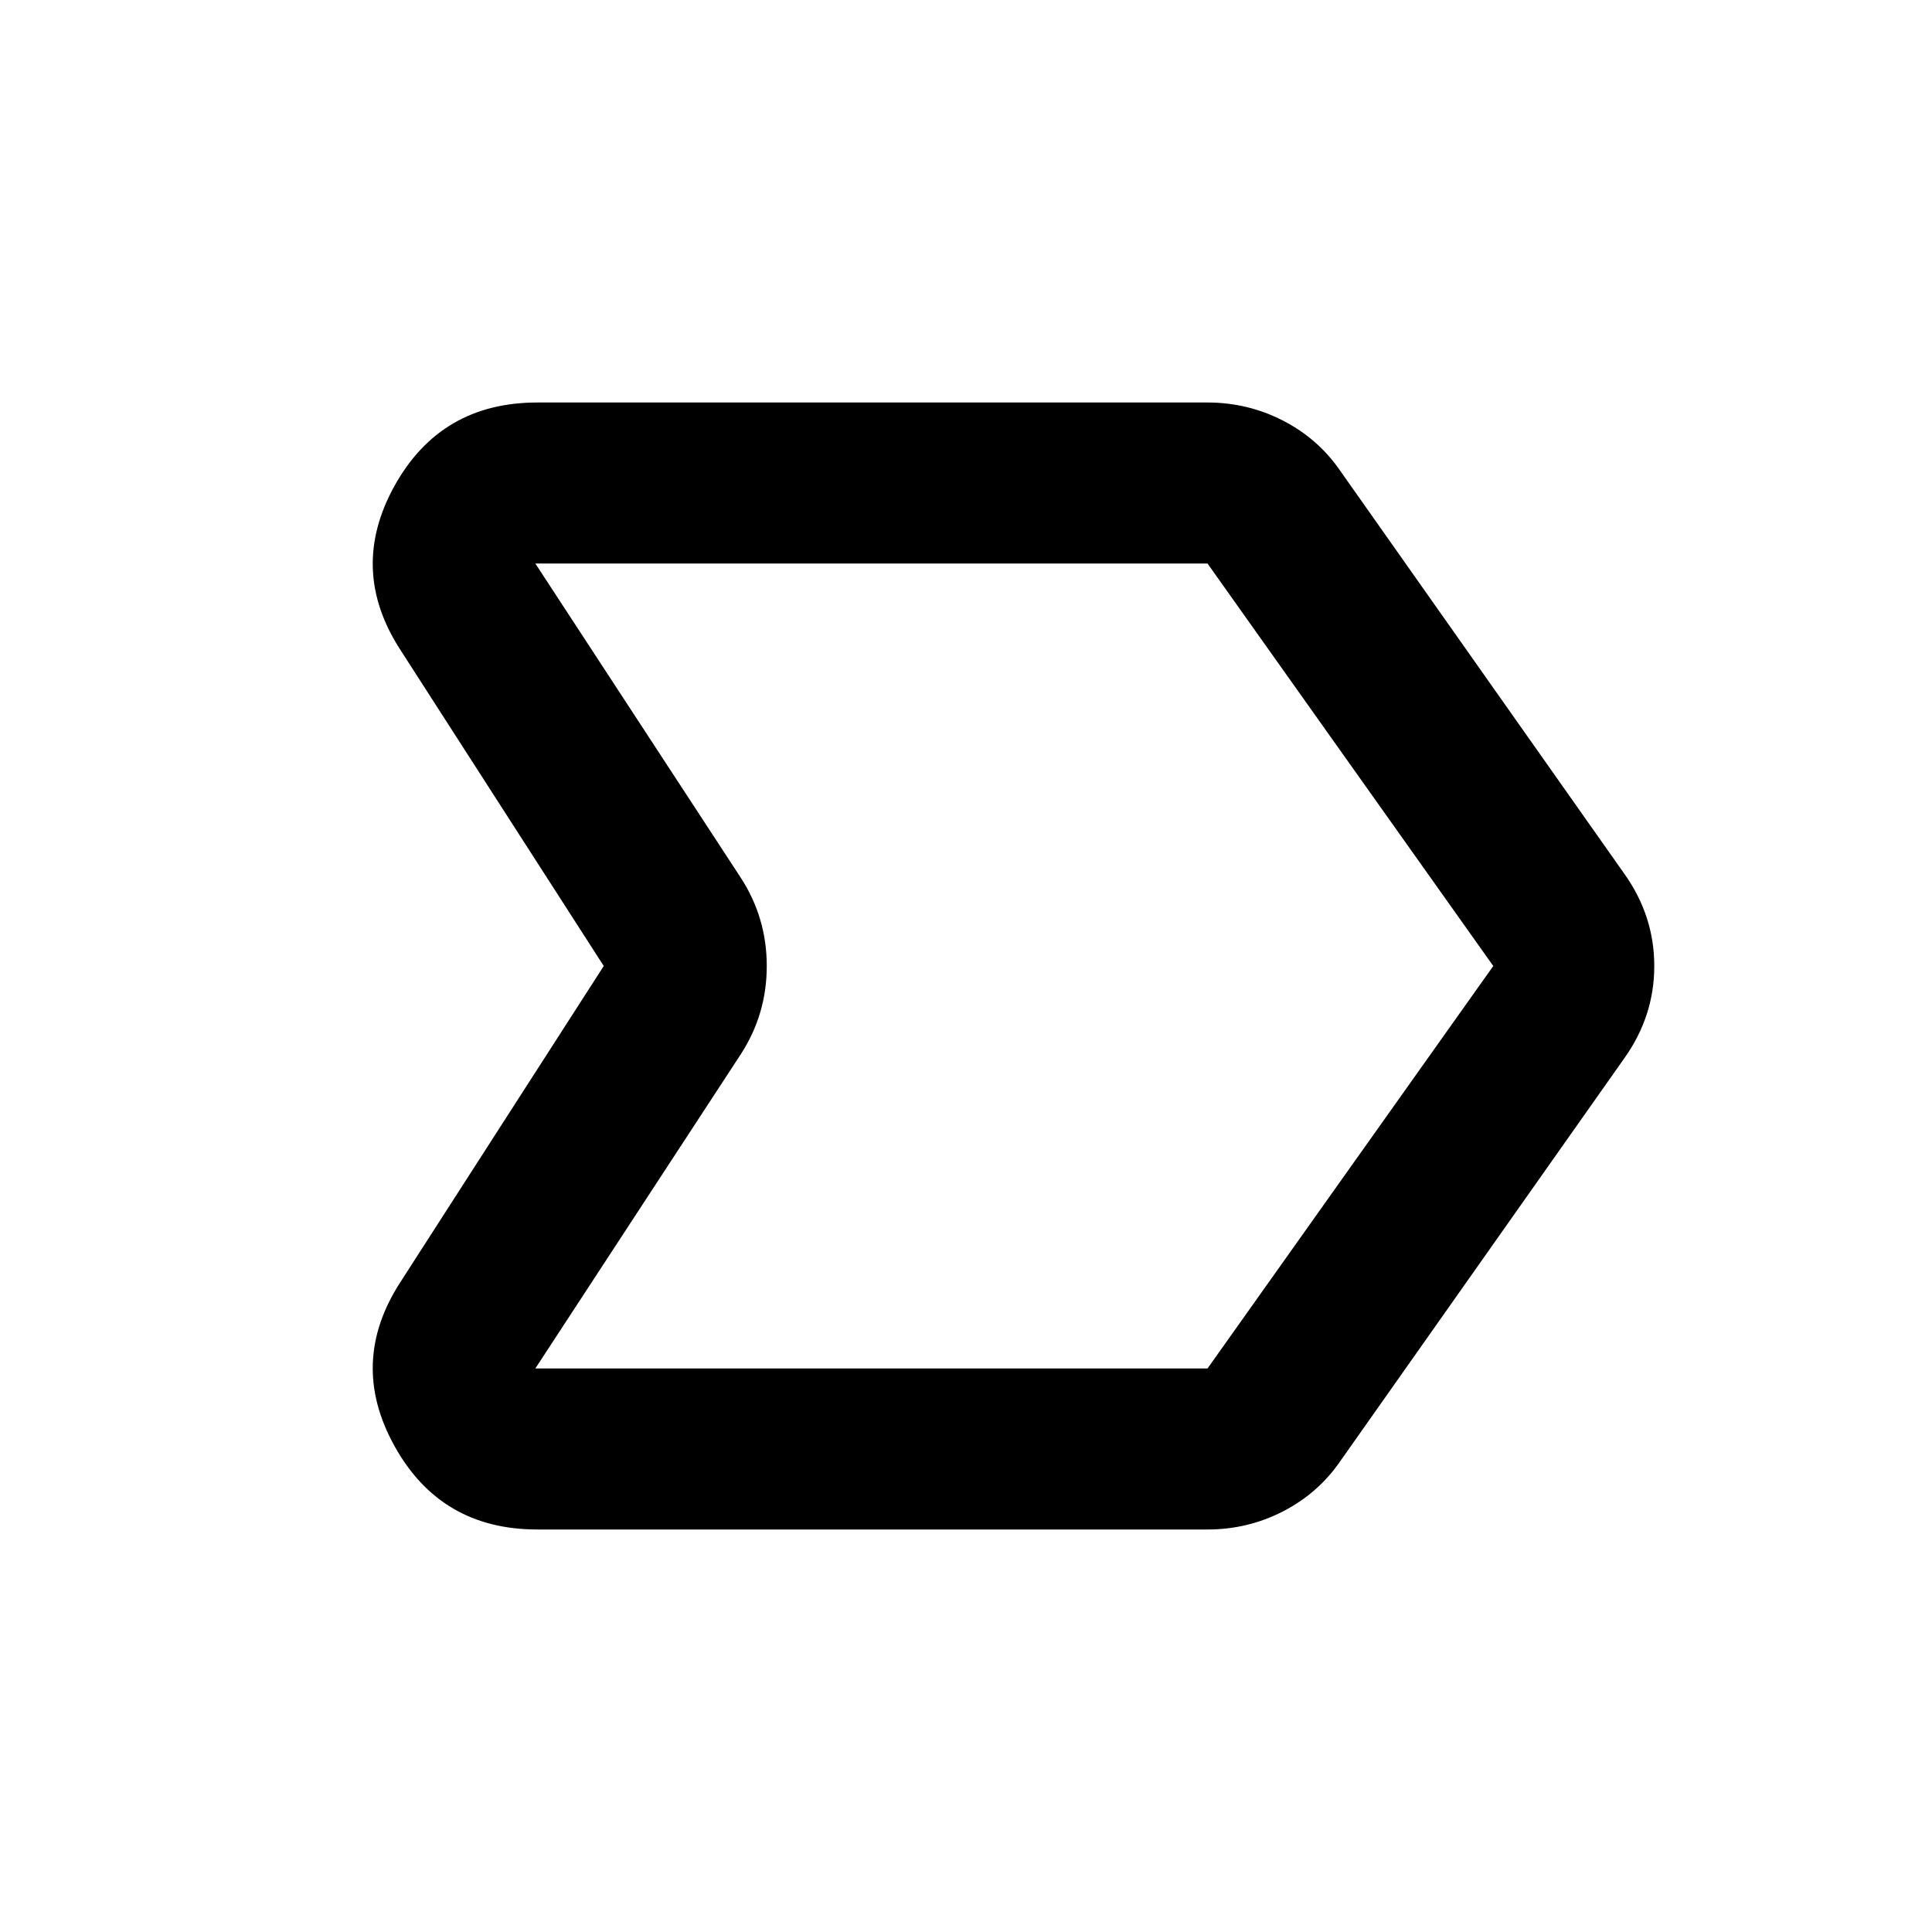 <svg width="24" height="24" viewBox="0 0 24 24" fill="none" xmlns="http://www.w3.org/2000/svg">
<path d="M6.675 19C5.875 19 5.283 18.654 4.9 17.962C4.517 17.271 4.542 16.592 4.975 15.925L7.5 12L4.975 8.075C4.542 7.408 4.517 6.729 4.9 6.037C5.283 5.346 5.875 5 6.675 5H15C15.333 5 15.646 5.075 15.938 5.225C16.229 5.375 16.467 5.583 16.65 5.85L20.175 10.85C20.425 11.2 20.55 11.583 20.55 12C20.55 12.417 20.425 12.8 20.175 13.15L16.65 18.15C16.467 18.417 16.229 18.625 15.938 18.775C15.646 18.925 15.333 19 15 19H6.675ZM15 17L18.55 12L15 7H6.65L9.2 10.9C9.417 11.233 9.525 11.6 9.525 12C9.525 12.4 9.417 12.767 9.2 13.1L6.65 17H15Z" fill="currentColor"/>
</svg>

